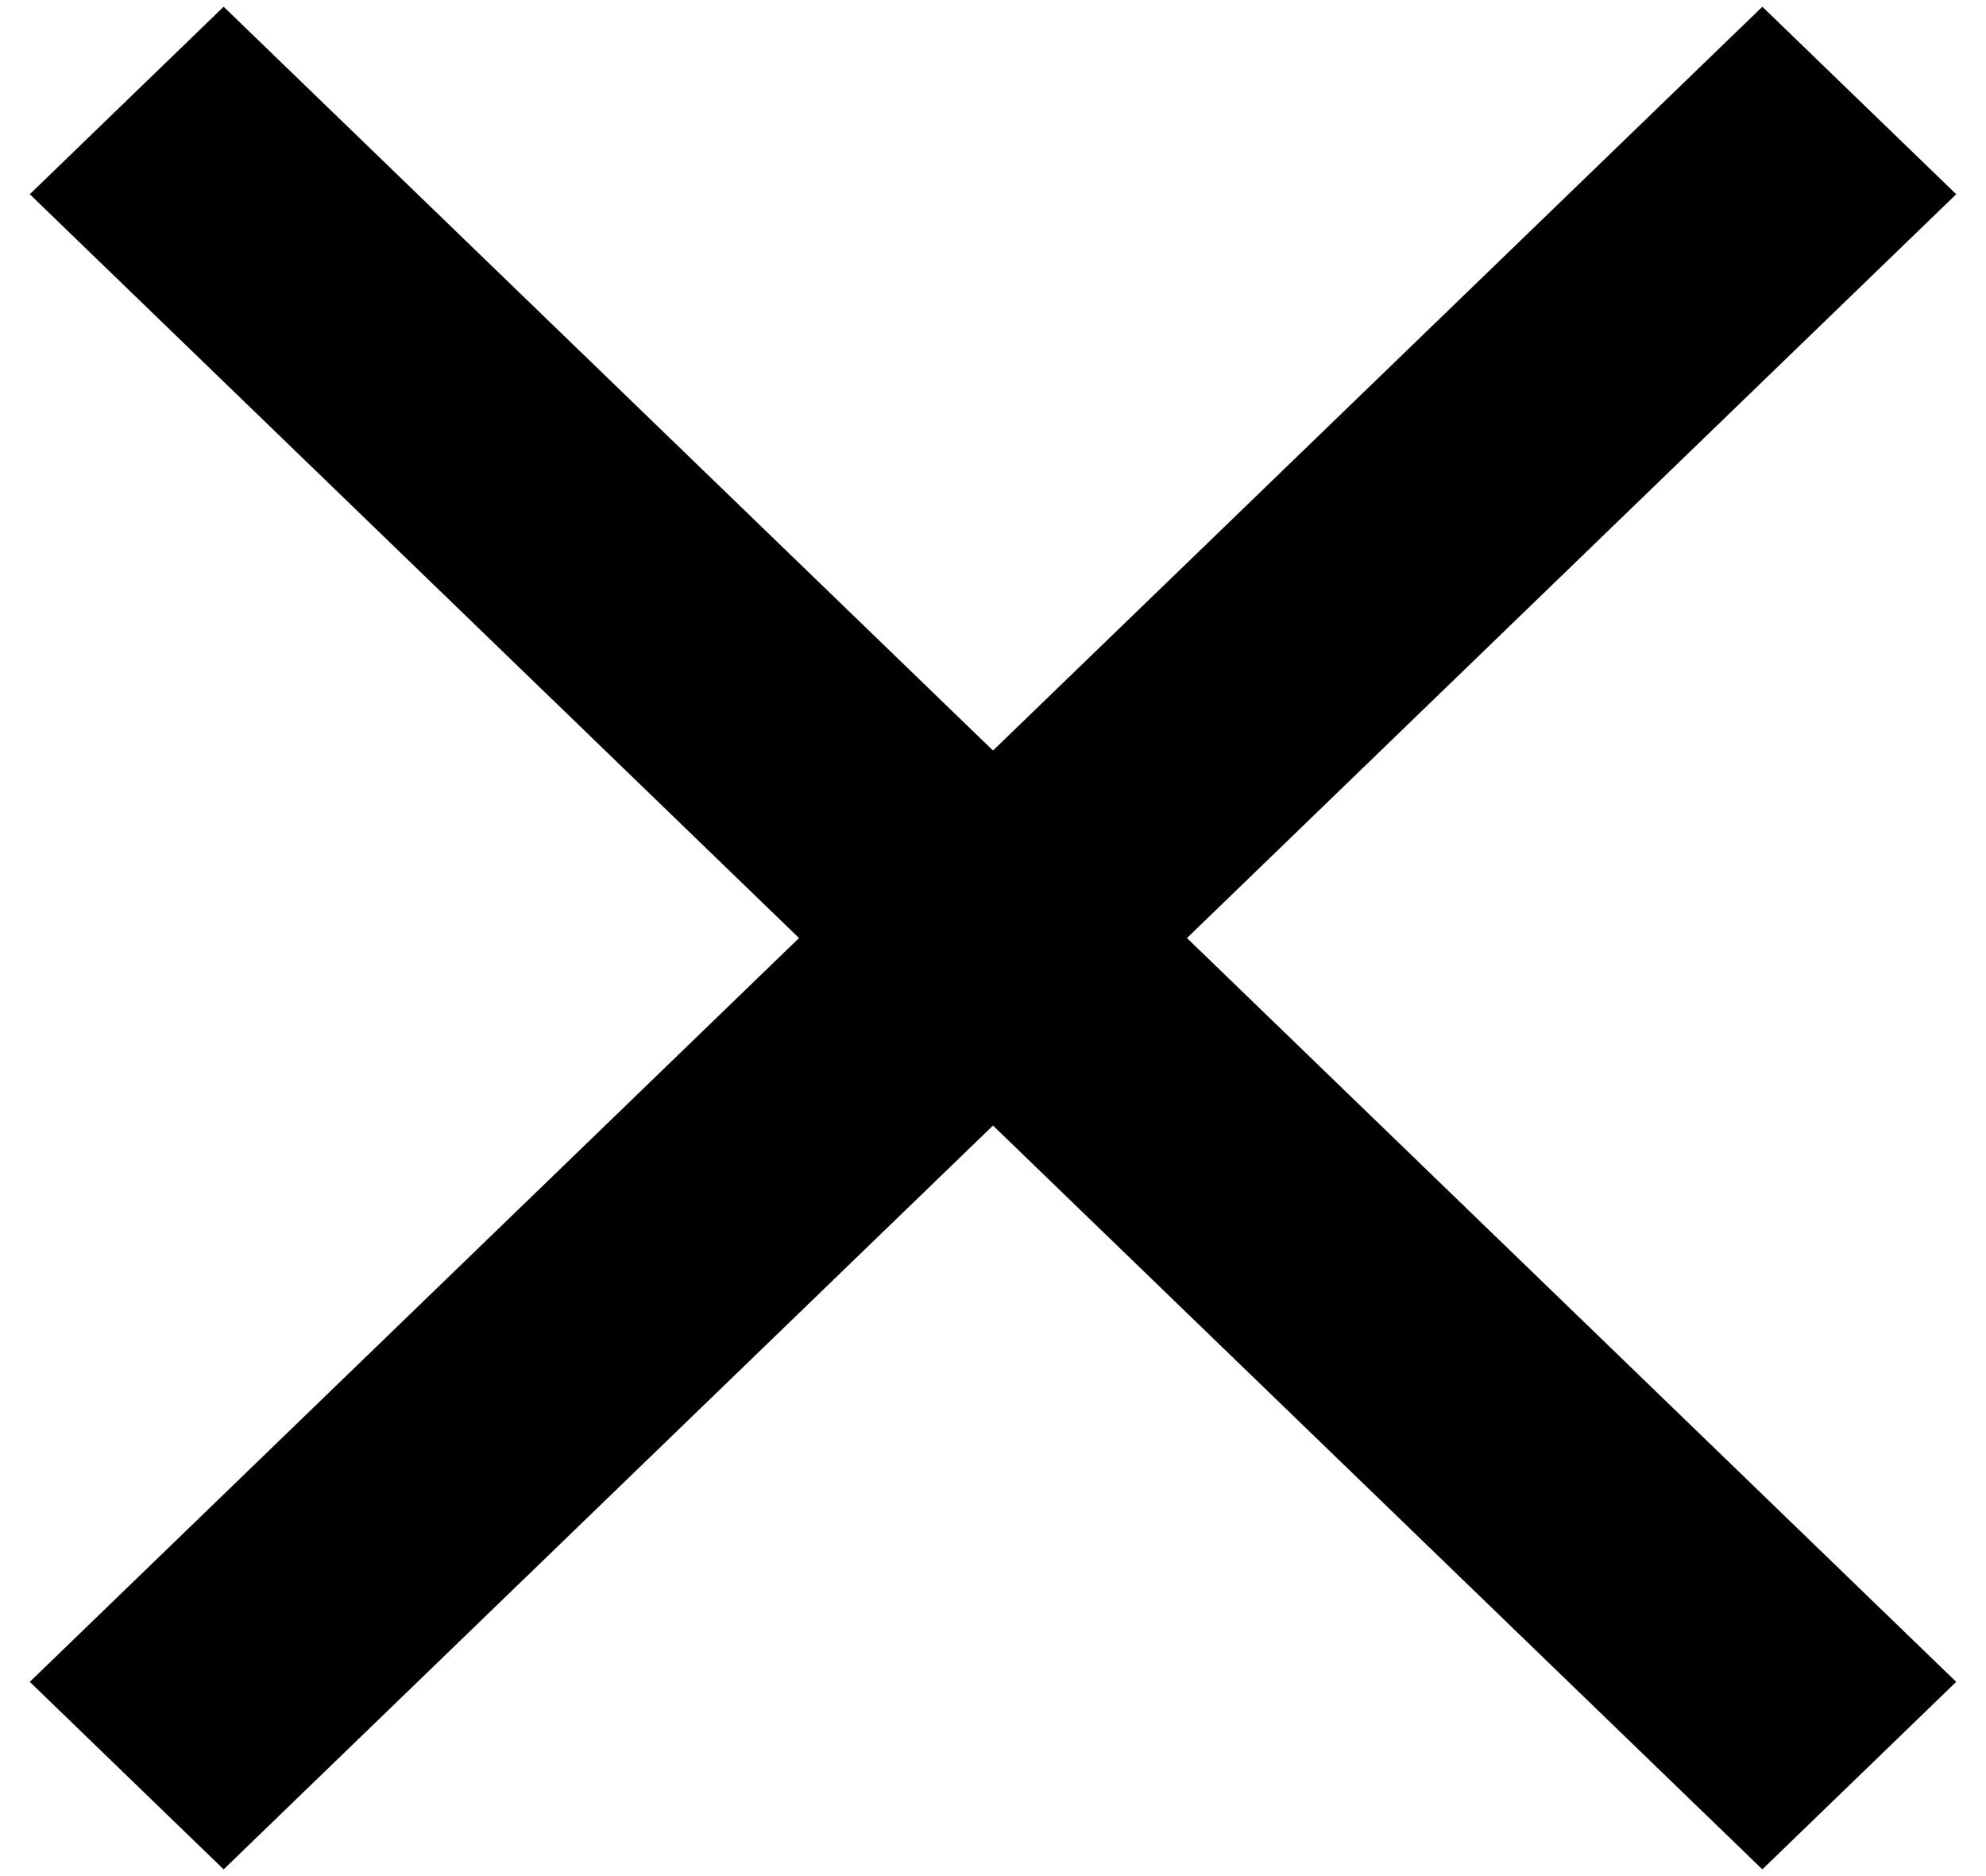 <svg width="18" height="17" viewBox="0 0 18 17" fill="none" xmlns="http://www.w3.org/2000/svg">
<path d="M17.73 1.76L10.758 8.5L17.73 15.24L15.973 16.939L9 10.199L2.027 16.939L0.27 15.24L7.242 8.5L0.27 1.76L2.027 0.061L9 6.801L15.973 0.061L17.73 1.76Z" fill="black"/>
</svg>
